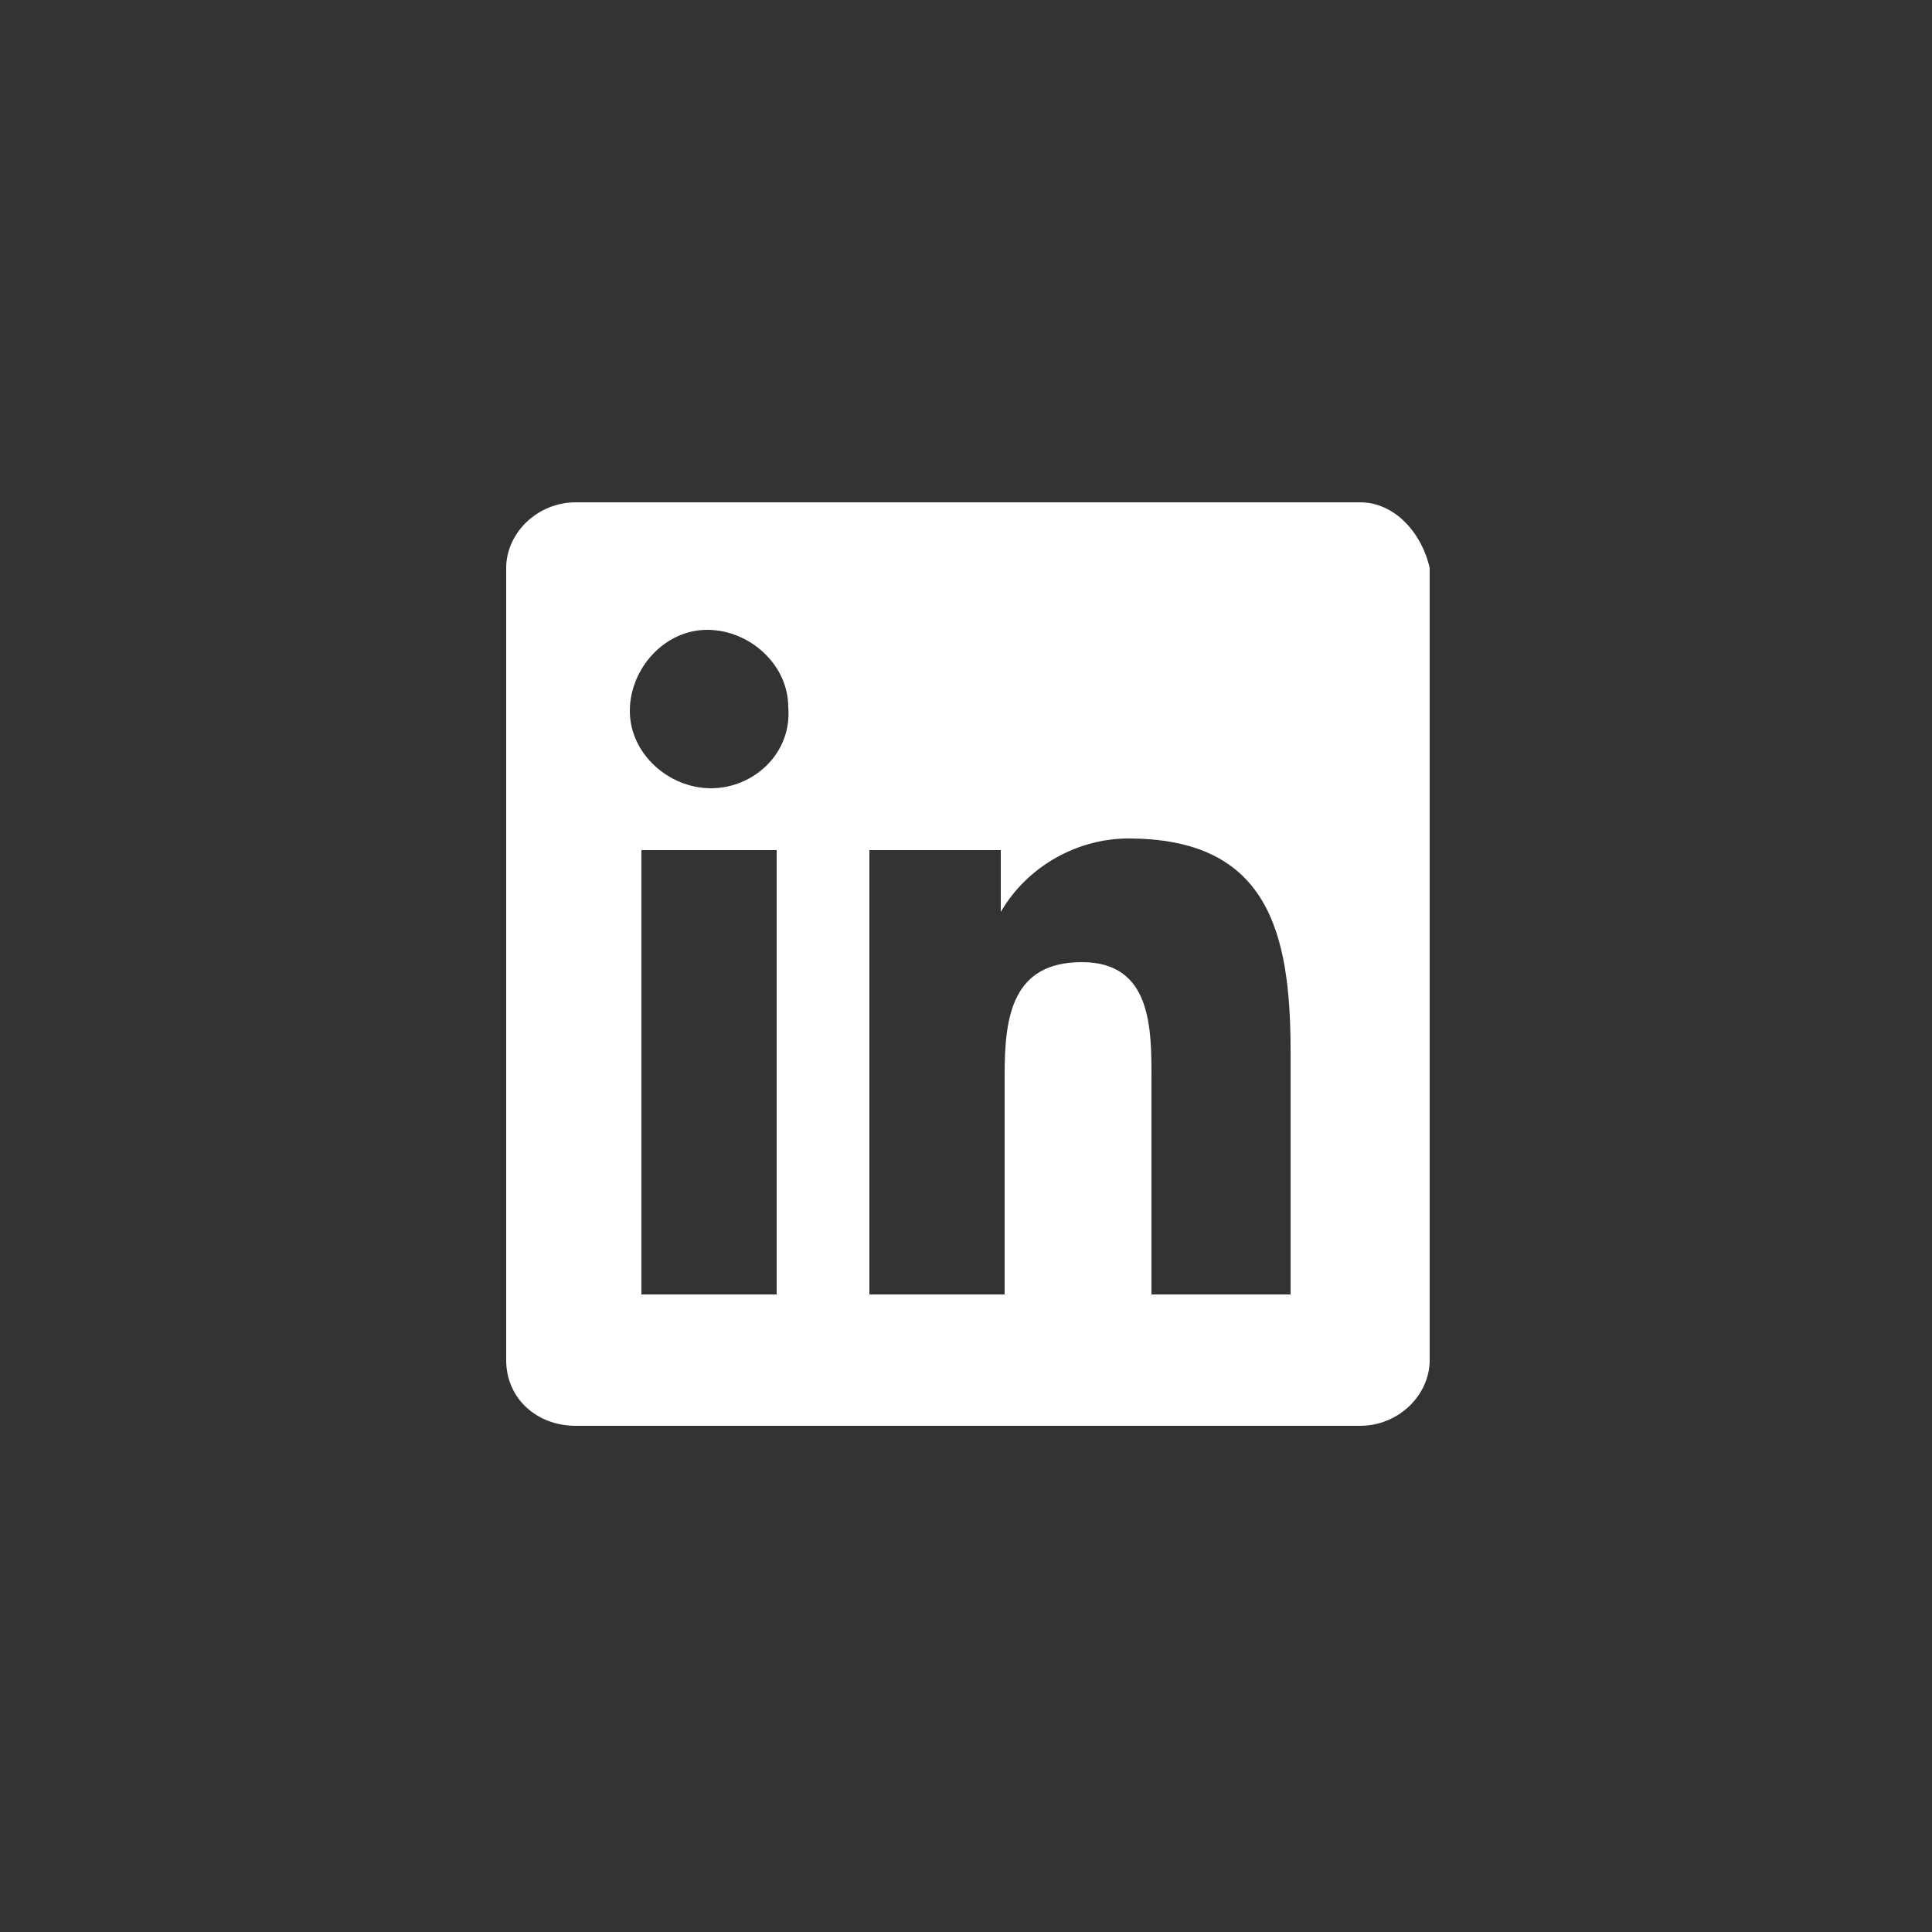 <svg fill="#FFFFFF" class="prft_floating_share__icon" version="1.1" xmlns="http://www.w3.org/2000/svg" xmlns:xlink="http://www.w3.org/1999/xlink" height="50px" width="50px" x="0px" y="0px" viewBox="0 0 50 50" enable-background="new 0 0 50 50" xml:space="preserve"><rect x="0" y="0" width="50" height="50" fill="#333333" stroke="none"/> <path d="M35.2,13H14.9c-1,0-1.8,0.8-1.8,1.7v20.5c0,1,0.8,1.7,1.8,1.7h20.3c1,0,1.8-0.8,1.8-1.7V14.7 C36.8,13.8,36.1,13,35.2,13z M20.2,33.5h-3.6V22h3.5v11.5H20.2z M18.4,20.4c-1.1,0-2.1-0.9-2.1-2s0.9-2.1,2-2.1s2.1,0.9,2.1,2l0,0 C20.5,19.5,19.5,20.4,18.4,20.4L18.4,20.4z M33.3,33.5h-3.5v-5.6c0-1.3,0-3-1.8-3S26,26.3,26,27.8v5.7h-3.5V22h3.4v1.6l0,0 c0.7-1.2,2-1.9,3.3-1.9c3.6,0,4.2,2.4,4.2,5.5V33.5L33.3,33.5z"></path></svg>